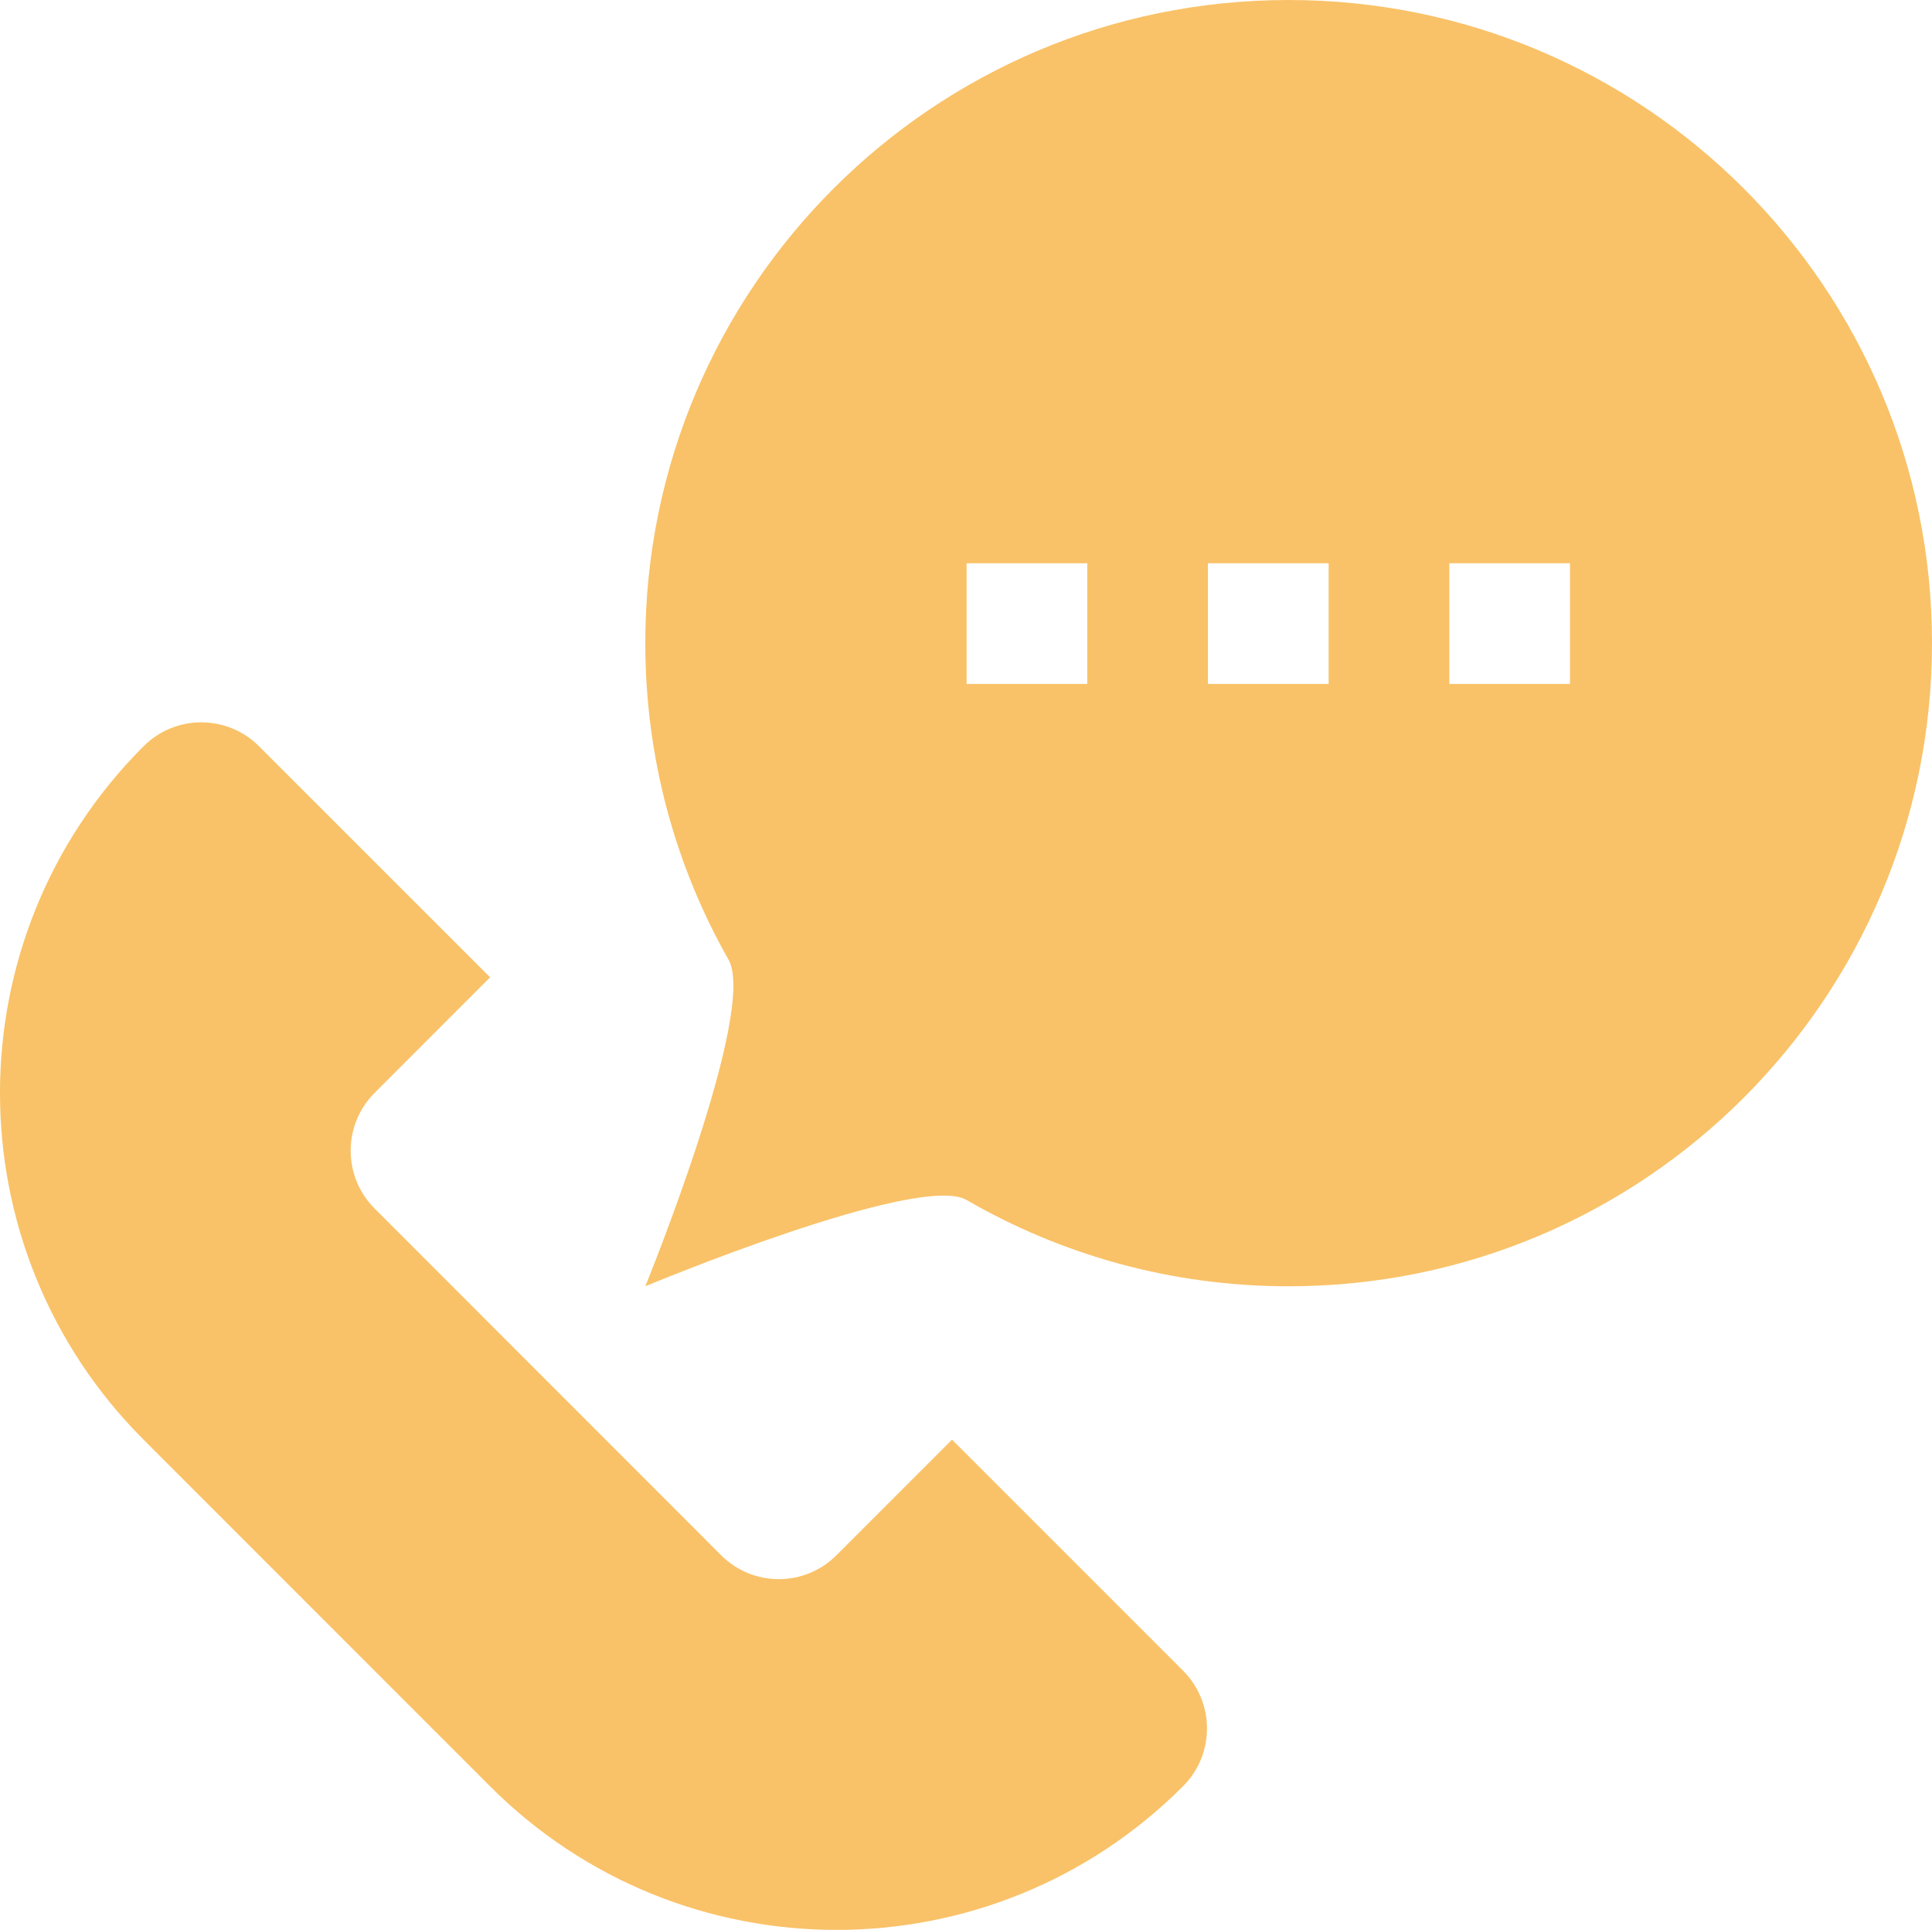 <?xml version="1.0" encoding="utf-8"?>
<!-- Generator: Adobe Illustrator 22.1.0, SVG Export Plug-In . SVG Version: 6.00 Build 0)  -->
<svg version="1.1" id="Layer_1" xmlns="http://www.w3.org/2000/svg" xmlns:xlink="http://www.w3.org/1999/xlink" x="0px" y="0px"
	 width="24.015px" height="23.984px" viewBox="0 0 24.015 23.984" enable-background="new 0 0 24.015 23.984" xml:space="preserve">
<path fill="#f9c268" fill-rule="evenodd" clip-rule="evenodd" d="M16.018,0c-4.417,0-7.997,3.578-7.997,7.993c0,1.431,0.376,2.773,1.035,3.935
	c0.362,0.639-1.035,4.058-1.035,4.058s3.397-1.418,3.993-1.073c1.178,0.682,2.545,1.073,4.004,1.073
	c4.417,0,7.997-3.579,7.997-7.994S20.435,0,16.018,0z M13.515,8.5h-1.5V7h1.5V8.5z M16.515,8.5h-1.5V7h1.5V8.5z M19.515,8.5h-1.5V7
	h1.5V8.5z"/>
<path fill="#f9c268" fill-rule="evenodd" clip-rule="evenodd" d="M14.706,20.764l-2.872-2.872l-1.436,1.436c-0.396,0.397-1.039,0.397-1.435,0
	l-4.307-4.309c-0.396-0.396-0.396-1.039,0-1.436l1.436-1.437L3.22,9.275c-0.397-0.397-1.04-0.397-1.436,0
	c-2.379,2.379-2.379,6.237,0,8.617l4.307,4.308c2.379,2.38,6.235,2.38,8.614,0C15.102,21.803,15.102,21.16,14.706,20.764z"/>
</svg>
